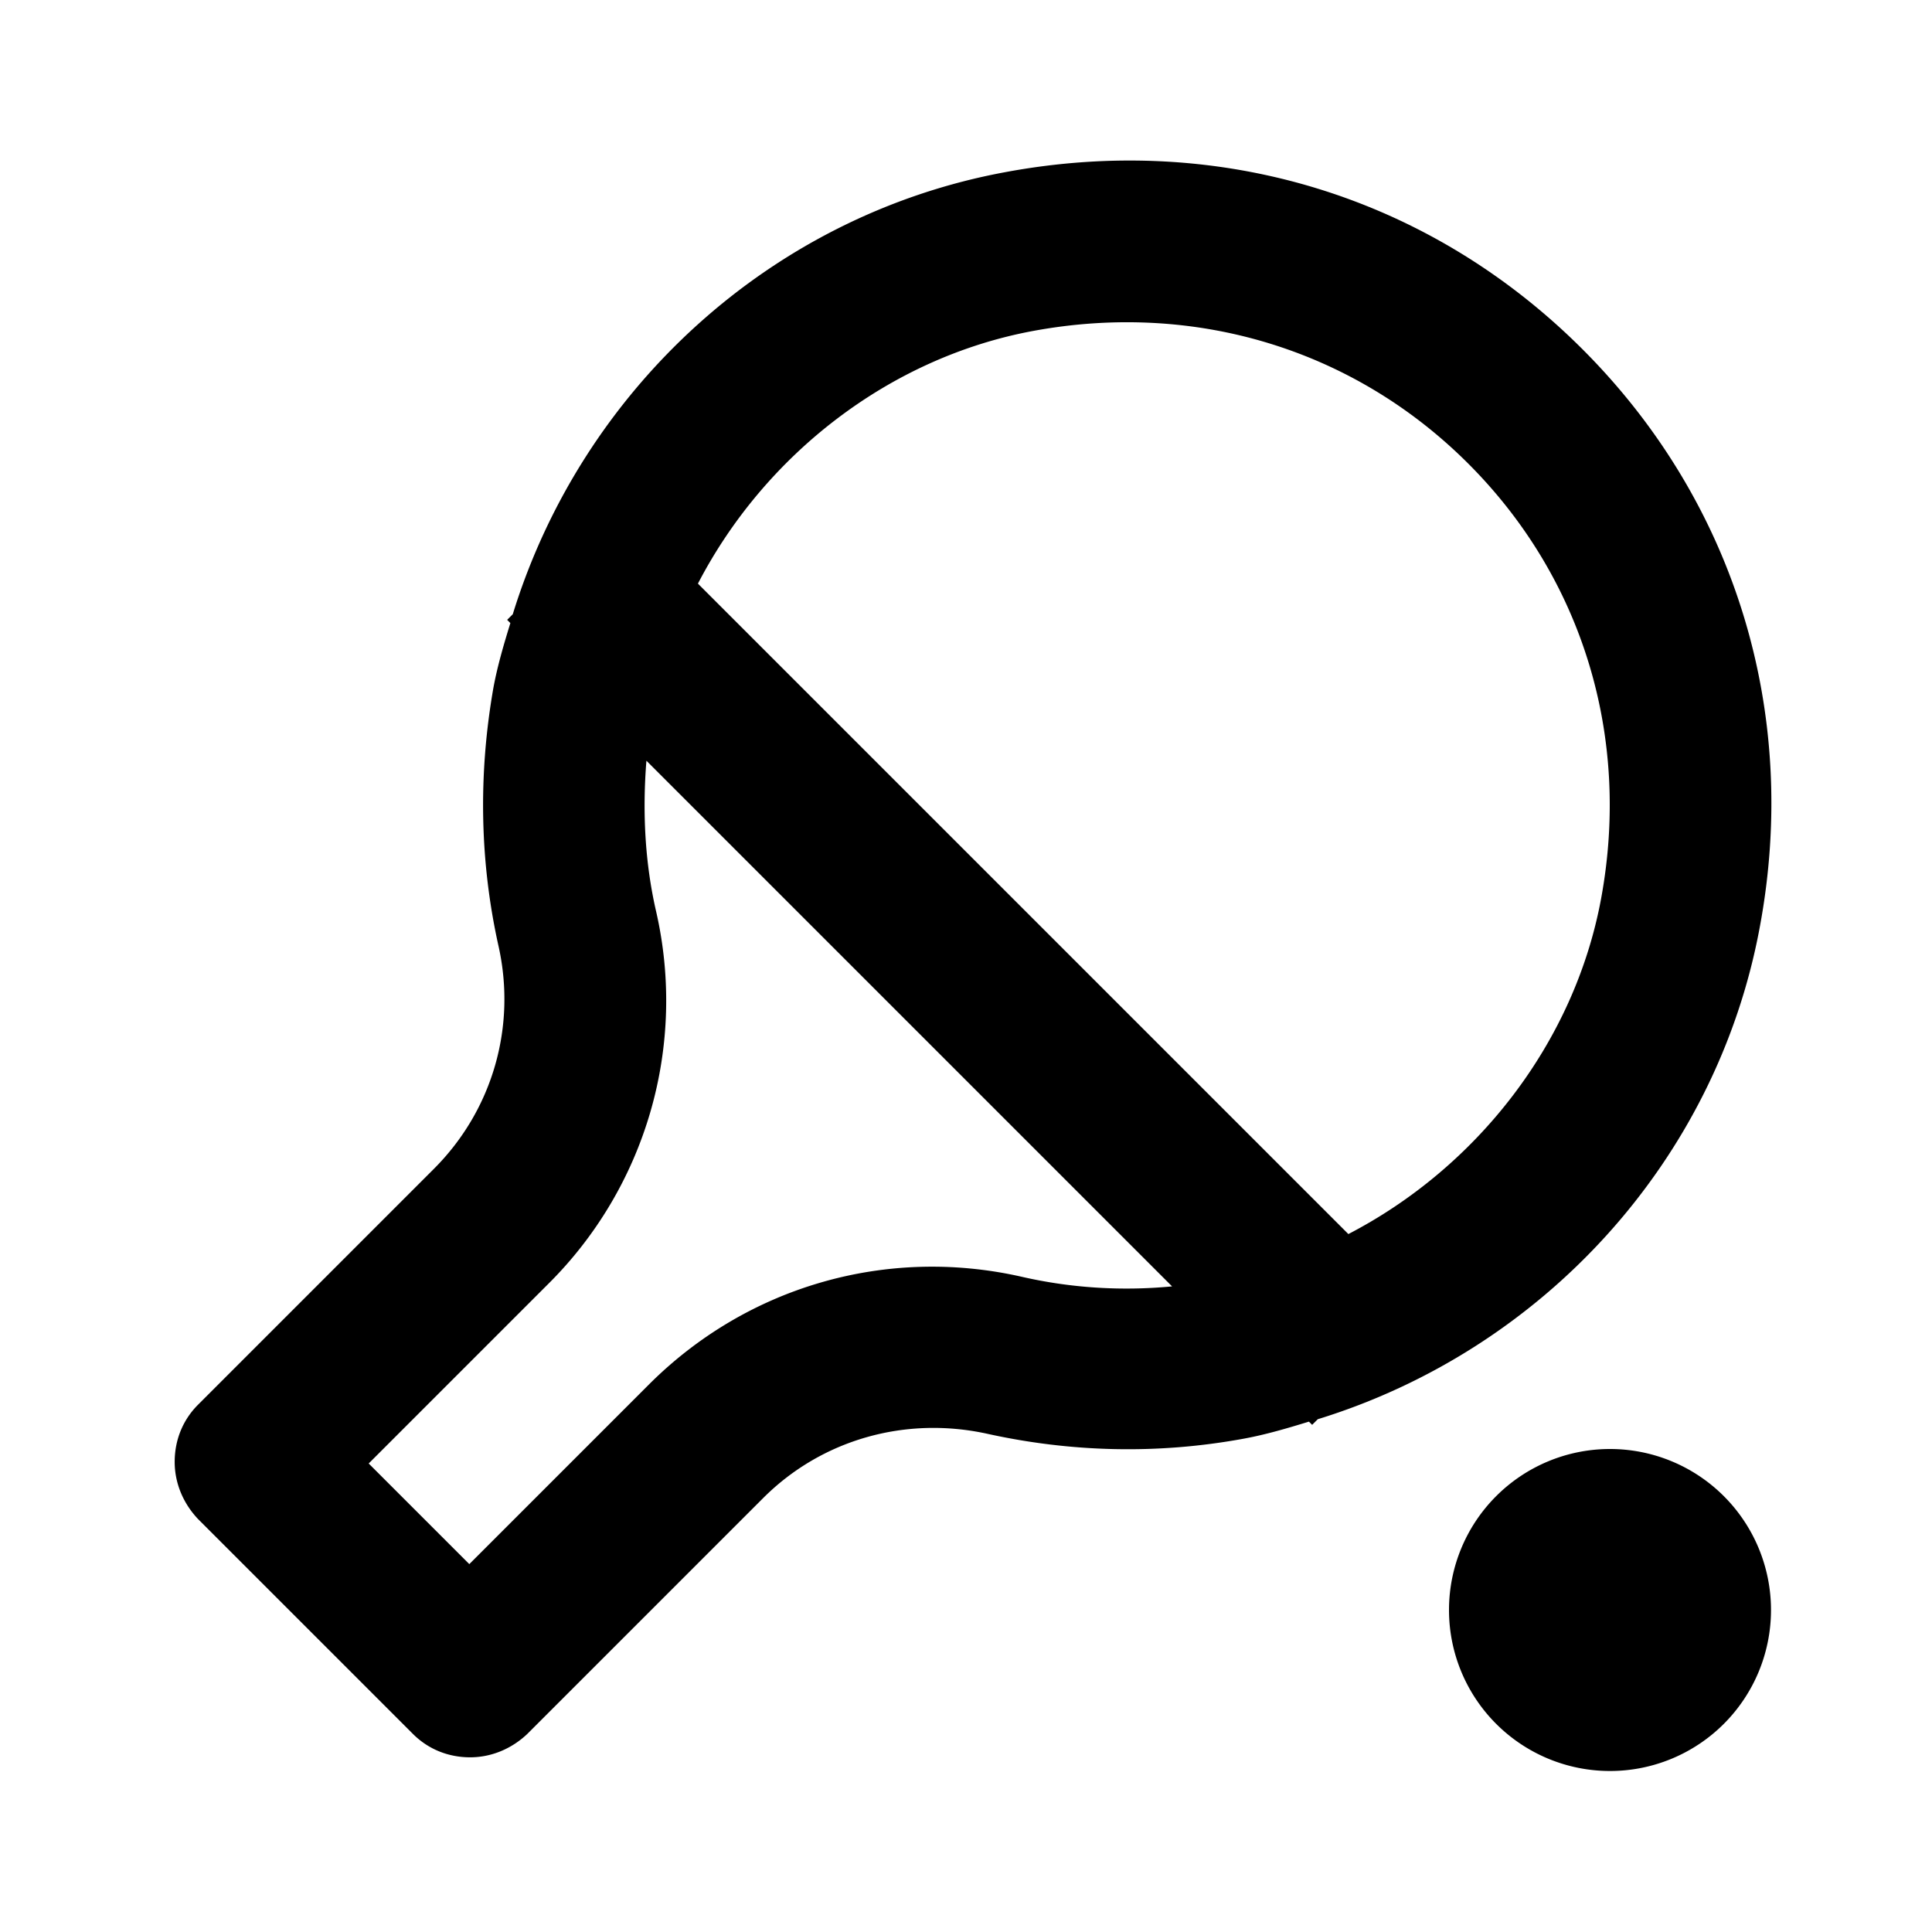 <svg xmlns="http://www.w3.org/2000/svg" width="24" height="24"><!--Boxicons v3.0 https://boxicons.com | License  https://docs.boxicons.com/free--><path d="M16.37 17.63c2.79-.86 4.95-3.2 5.49-6.11.5-2.67-.31-5.29-2.2-7.18-1.9-1.9-4.51-2.7-7.18-2.2-2.91.54-5.25 2.7-6.11 5.49l-.07.07.04.04c-.08.26-.16.53-.21.8-.19 1.08-.17 2.16.06 3.2.23 1.01-.07 2.05-.8 2.78l-2.93 2.93c-.19.19-.29.44-.29.71s.11.52.29.71l2.67 2.67c.19.19.44.29.71.29s.52-.11.71-.29l2.93-2.93c.73-.73 1.77-1.02 2.78-.8 1.04.23 2.12.26 3.2.06.27-.05.54-.13.8-.21l.04.04zM12.84 4.11c2.01-.37 3.98.23 5.4 1.65s2.02 3.39 1.65 5.4c-.33 1.79-1.54 3.34-3.14 4.17L8.67 7.25c.83-1.6 2.38-2.81 4.17-3.14m-.15 11.75c-1.68-.38-3.41.12-4.63 1.34l-2.23 2.23-1.25-1.25 2.23-2.23a4.96 4.96 0 0 0 1.34-4.63c-.14-.61-.17-1.24-.12-1.87l6.53 6.53c-.63.06-1.26.02-1.87-.12M20 18a2 2 0 1 0 0 4 2 2 0 1 0 0-4"/></svg>